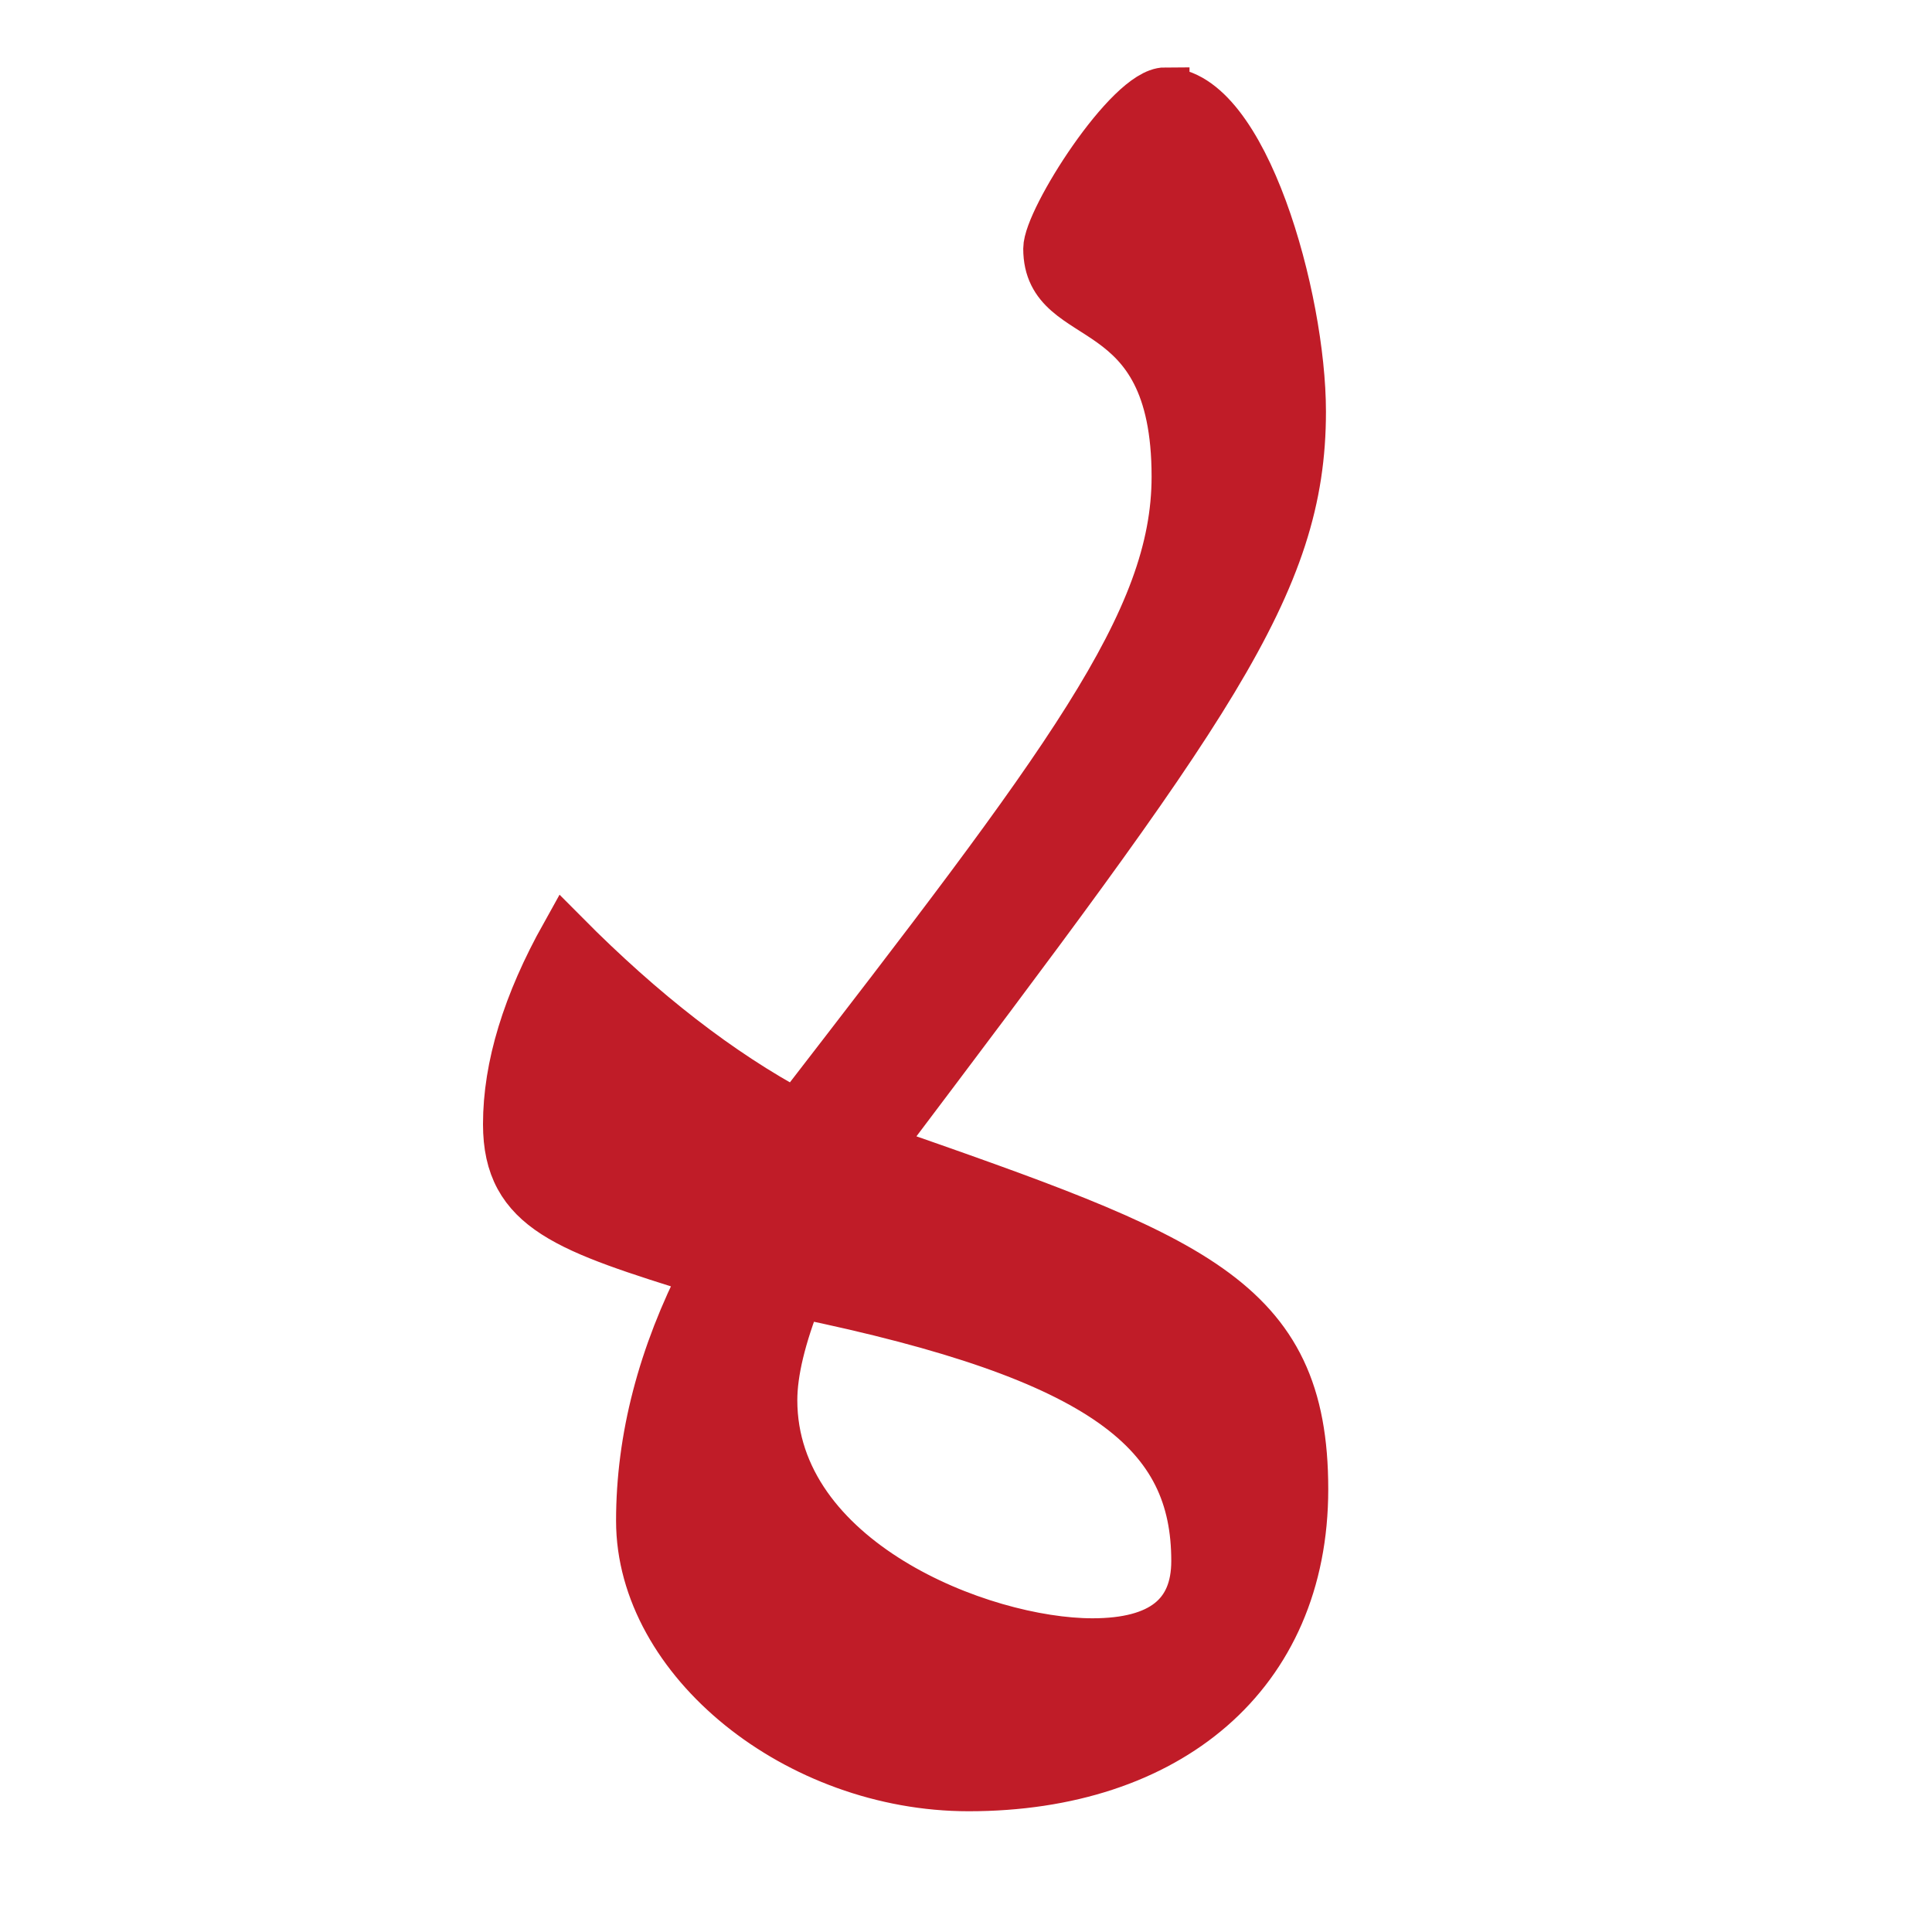 <?xml version="1.0" encoding="UTF-8" standalone="no"?>
<!-- Created with Inkscape (http://www.inkscape.org/) -->

<svg
   width="16"
   height="16"
   viewBox="0 0 16 16"
   version="1.1"
   id="svg5"
   inkscape:version="1.4 (86a8ad7, 2024-10-11)"
   sodipodi:docname="0700.svg"
   inkscape:export-filename="..\0000.png"
   inkscape:export-xdpi="96"
   inkscape:export-ydpi="96"
   xml:space="preserve"
   xmlns:inkscape="http://www.inkscape.org/namespaces/inkscape"
   xmlns:sodipodi="http://sodipodi.sourceforge.net/DTD/sodipodi-0.dtd"
   xmlns="http://www.w3.org/2000/svg"
   xmlns:svg="http://www.w3.org/2000/svg"><sodipodi:namedview
     id="namedview7"
     pagecolor="#ffffff"
     bordercolor="#666666"
     borderopacity="1.0"
     inkscape:pageshadow="2"
     inkscape:pageopacity="0"
     inkscape:pagecheckerboard="0"
     inkscape:document-units="px"
     showgrid="true"
     width="16mm"
     units="px"
     inkscape:zoom="48.580339"
     inkscape:cx="4.9917313"
     inkscape:cy="7.4618664"
     inkscape:window-width="1680"
     inkscape:window-height="998"
     inkscape:window-x="-8"
     inkscape:window-y="-8"
     inkscape:window-maximized="1"
     inkscape:current-layer="layer1"
     showguides="true"
     inkscape:guide-bbox="true"
     inkscape:snap-bbox="true"
     inkscape:bbox-paths="true"
     inkscape:bbox-nodes="true"
     inkscape:snap-global="true"
     inkscape:showpageshadow="2"
     inkscape:deskcolor="#ffffff"><inkscape:grid
       type="xygrid"
       id="grid828"
       originx="0"
       originy="0"
       spacingy="1"
       spacingx="1"
       units="px" /></sodipodi:namedview><defs
     id="defs2" /><g
     inkscape:label="Layer 1"
     inkscape:groupmode="layer"
     id="layer1"><path
       d="m 9.651,0.759 c 0.653,0 1.13,1.708 1.13,2.65 0,1.437 -0.771,2.46 -3.516,6.1 C 9.871,10.419 10.8,10.743 10.8,12.333 10.8,13.872 9.672,14.8 8.022,14.8 c -1.42,0 -2.72,-1.047 -2.72,-2.205 0,-0.682 0.179,-1.37 0.536,-2.063 -1.135,-0.355 -1.638,-0.512 -1.638,-1.222 0,-0.476 0.16,-1 0.479,-1.571 0.645,0.65 1.284,1.145 1.916,1.483 2.241,-2.903 3.142,-4.069 3.142,-5.275 0,-1.558 -1.063,-1.201 -1.063,-1.888 0,-0.24 0.675,-1.301 0.977,-1.301 z M 6.403,11.595 c 0,1.329 1.721,2.007 2.644,2.007 0.568,0 0.853,-0.225 0.853,-0.674 0,-1.057 -0.73,-1.687 -3.286,-2.213 -0.14,0.354 -0.211,0.648 -0.211,0.881 z"
       style="fill:#c01c28;stroke:#c01c28;stroke-width:0.4;stroke-dasharray:none;fill-opacity:1;stroke-opacity:1"
       id="path13694" /></g></svg>
